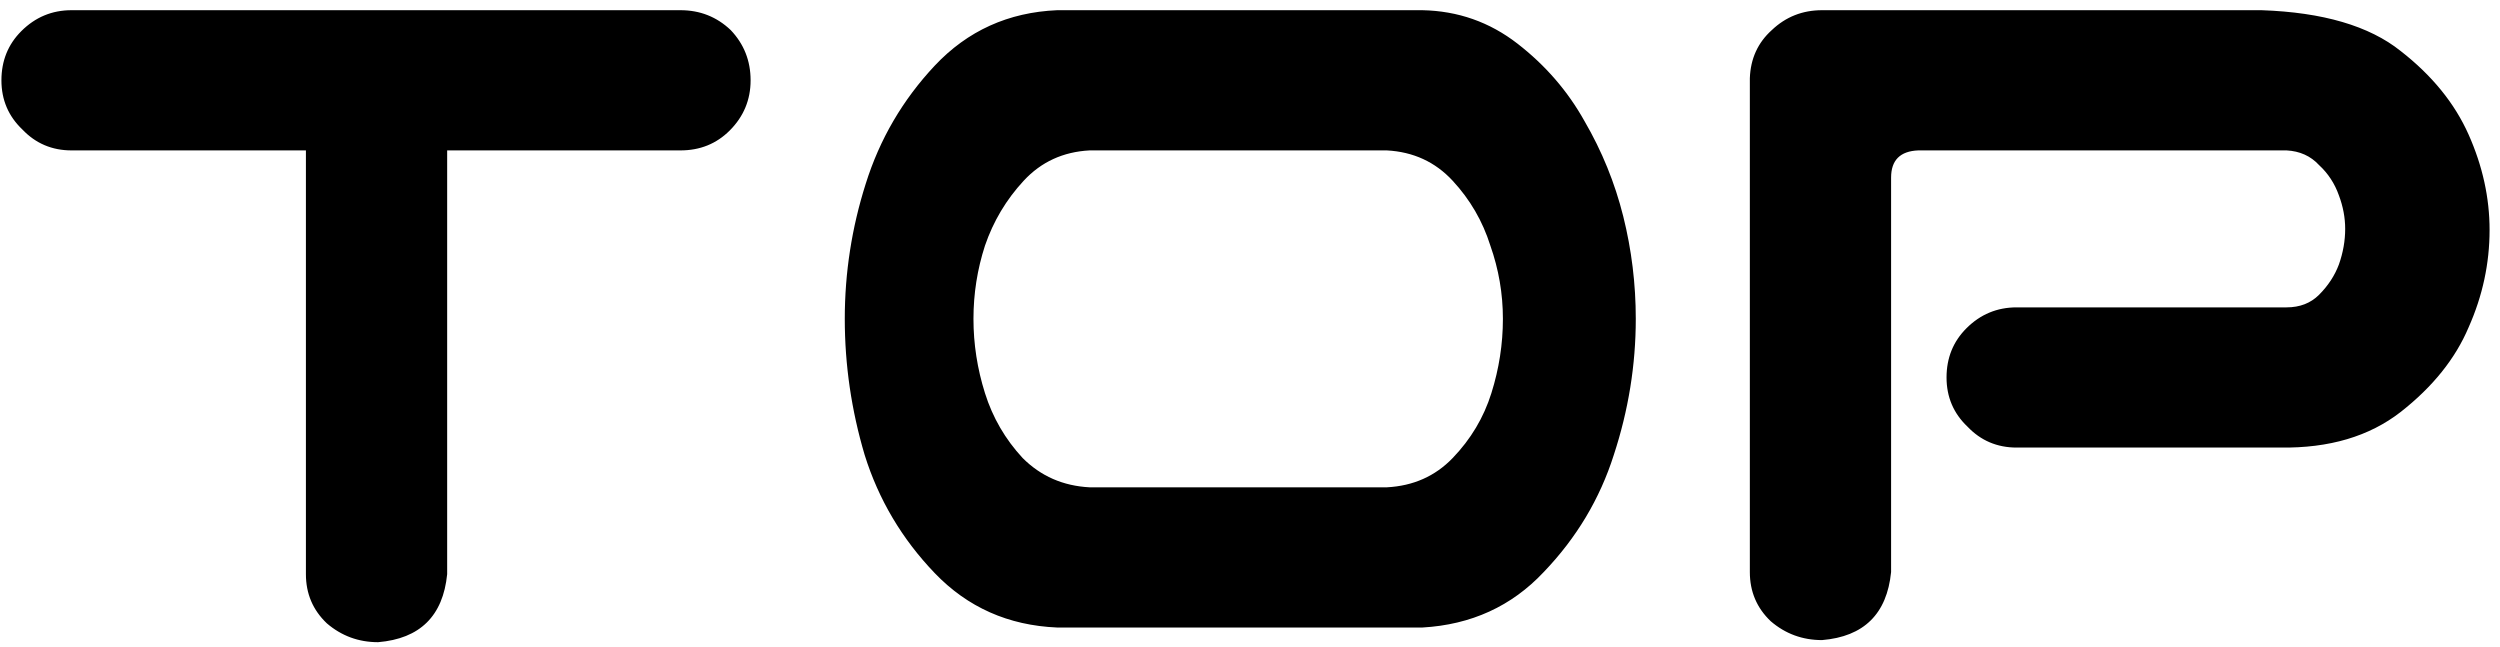 <svg width="112" height="29" viewBox="0 0 112 29" fill="none" xmlns="http://www.w3.org/2000/svg">
<path d="M0.064 3.598C0.064 2.723 0.361 1.988 0.955 1.395C1.58 0.77 2.33 0.457 3.205 0.457H30.486C31.361 0.457 32.111 0.754 32.736 1.348C33.33 1.973 33.627 2.723 33.627 3.598C33.627 4.473 33.315 5.223 32.69 5.848C32.096 6.441 31.361 6.738 30.486 6.738H20.033V25.723C19.846 27.598 18.814 28.613 16.939 28.77C16.064 28.77 15.299 28.488 14.643 27.926C14.018 27.332 13.705 26.598 13.705 25.723V6.738H3.205C2.33 6.738 1.596 6.426 1.002 5.801C0.377 5.207 0.064 4.473 0.064 3.598ZM63.721 0.457C65.314 0.488 66.736 0.988 67.986 1.957C69.236 2.926 70.236 4.082 70.986 5.426C71.768 6.77 72.346 8.191 72.721 9.691C73.096 11.191 73.283 12.723 73.283 14.285C73.283 16.348 72.955 18.379 72.299 20.379C71.674 22.348 70.627 24.098 69.158 25.629C67.721 27.16 65.908 27.988 63.721 28.113H47.361C45.174 28.02 43.346 27.207 41.877 25.676C40.408 24.145 39.361 22.379 38.736 20.379C38.143 18.379 37.846 16.348 37.846 14.285C37.846 12.223 38.158 10.207 38.783 8.238C39.408 6.238 40.44 4.473 41.877 2.941C43.346 1.379 45.174 0.551 47.361 0.457H48.252H62.83H63.721ZM62.127 21.832C63.315 21.77 64.299 21.332 65.08 20.52C65.893 19.676 66.471 18.707 66.814 17.613C67.158 16.52 67.33 15.41 67.33 14.285C67.33 13.16 67.143 12.066 66.768 11.004C66.424 9.91 65.861 8.941 65.08 8.098C64.299 7.254 63.315 6.801 62.127 6.738H48.815C47.627 6.801 46.643 7.254 45.861 8.098C45.08 8.941 44.502 9.91 44.127 11.004C43.783 12.066 43.611 13.16 43.611 14.285C43.611 15.41 43.783 16.52 44.127 17.613C44.471 18.707 45.033 19.676 45.815 20.52C46.627 21.332 47.627 21.77 48.815 21.832H62.127ZM84.721 25.629C84.533 27.504 83.502 28.52 81.627 28.676C80.752 28.676 79.986 28.395 79.33 27.832C78.705 27.238 78.393 26.504 78.393 25.629V3.504C78.424 2.629 78.752 1.91 79.377 1.348C80.002 0.754 80.752 0.457 81.627 0.457H101.314C104.064 0.551 106.143 1.16 107.549 2.285C108.955 3.379 109.971 4.629 110.596 6.035C111.221 7.441 111.533 8.863 111.533 10.301C111.533 11.801 111.221 13.254 110.596 14.66C110.002 16.066 108.986 17.332 107.549 18.457C106.143 19.551 104.346 20.082 102.158 20.051H90.346C89.471 20.051 88.736 19.738 88.143 19.113C87.518 18.52 87.205 17.785 87.205 16.91C87.205 16.035 87.502 15.301 88.096 14.707C88.721 14.082 89.471 13.77 90.346 13.77H102.439C103.033 13.77 103.518 13.582 103.893 13.207C104.299 12.801 104.596 12.348 104.783 11.848C104.971 11.316 105.064 10.785 105.064 10.254C105.064 9.754 104.971 9.254 104.783 8.754C104.596 8.223 104.299 7.77 103.893 7.395C103.518 6.988 103.033 6.77 102.439 6.738H85.939C85.127 6.77 84.721 7.176 84.721 7.957V25.629Z" fill="black"/>
</svg>
